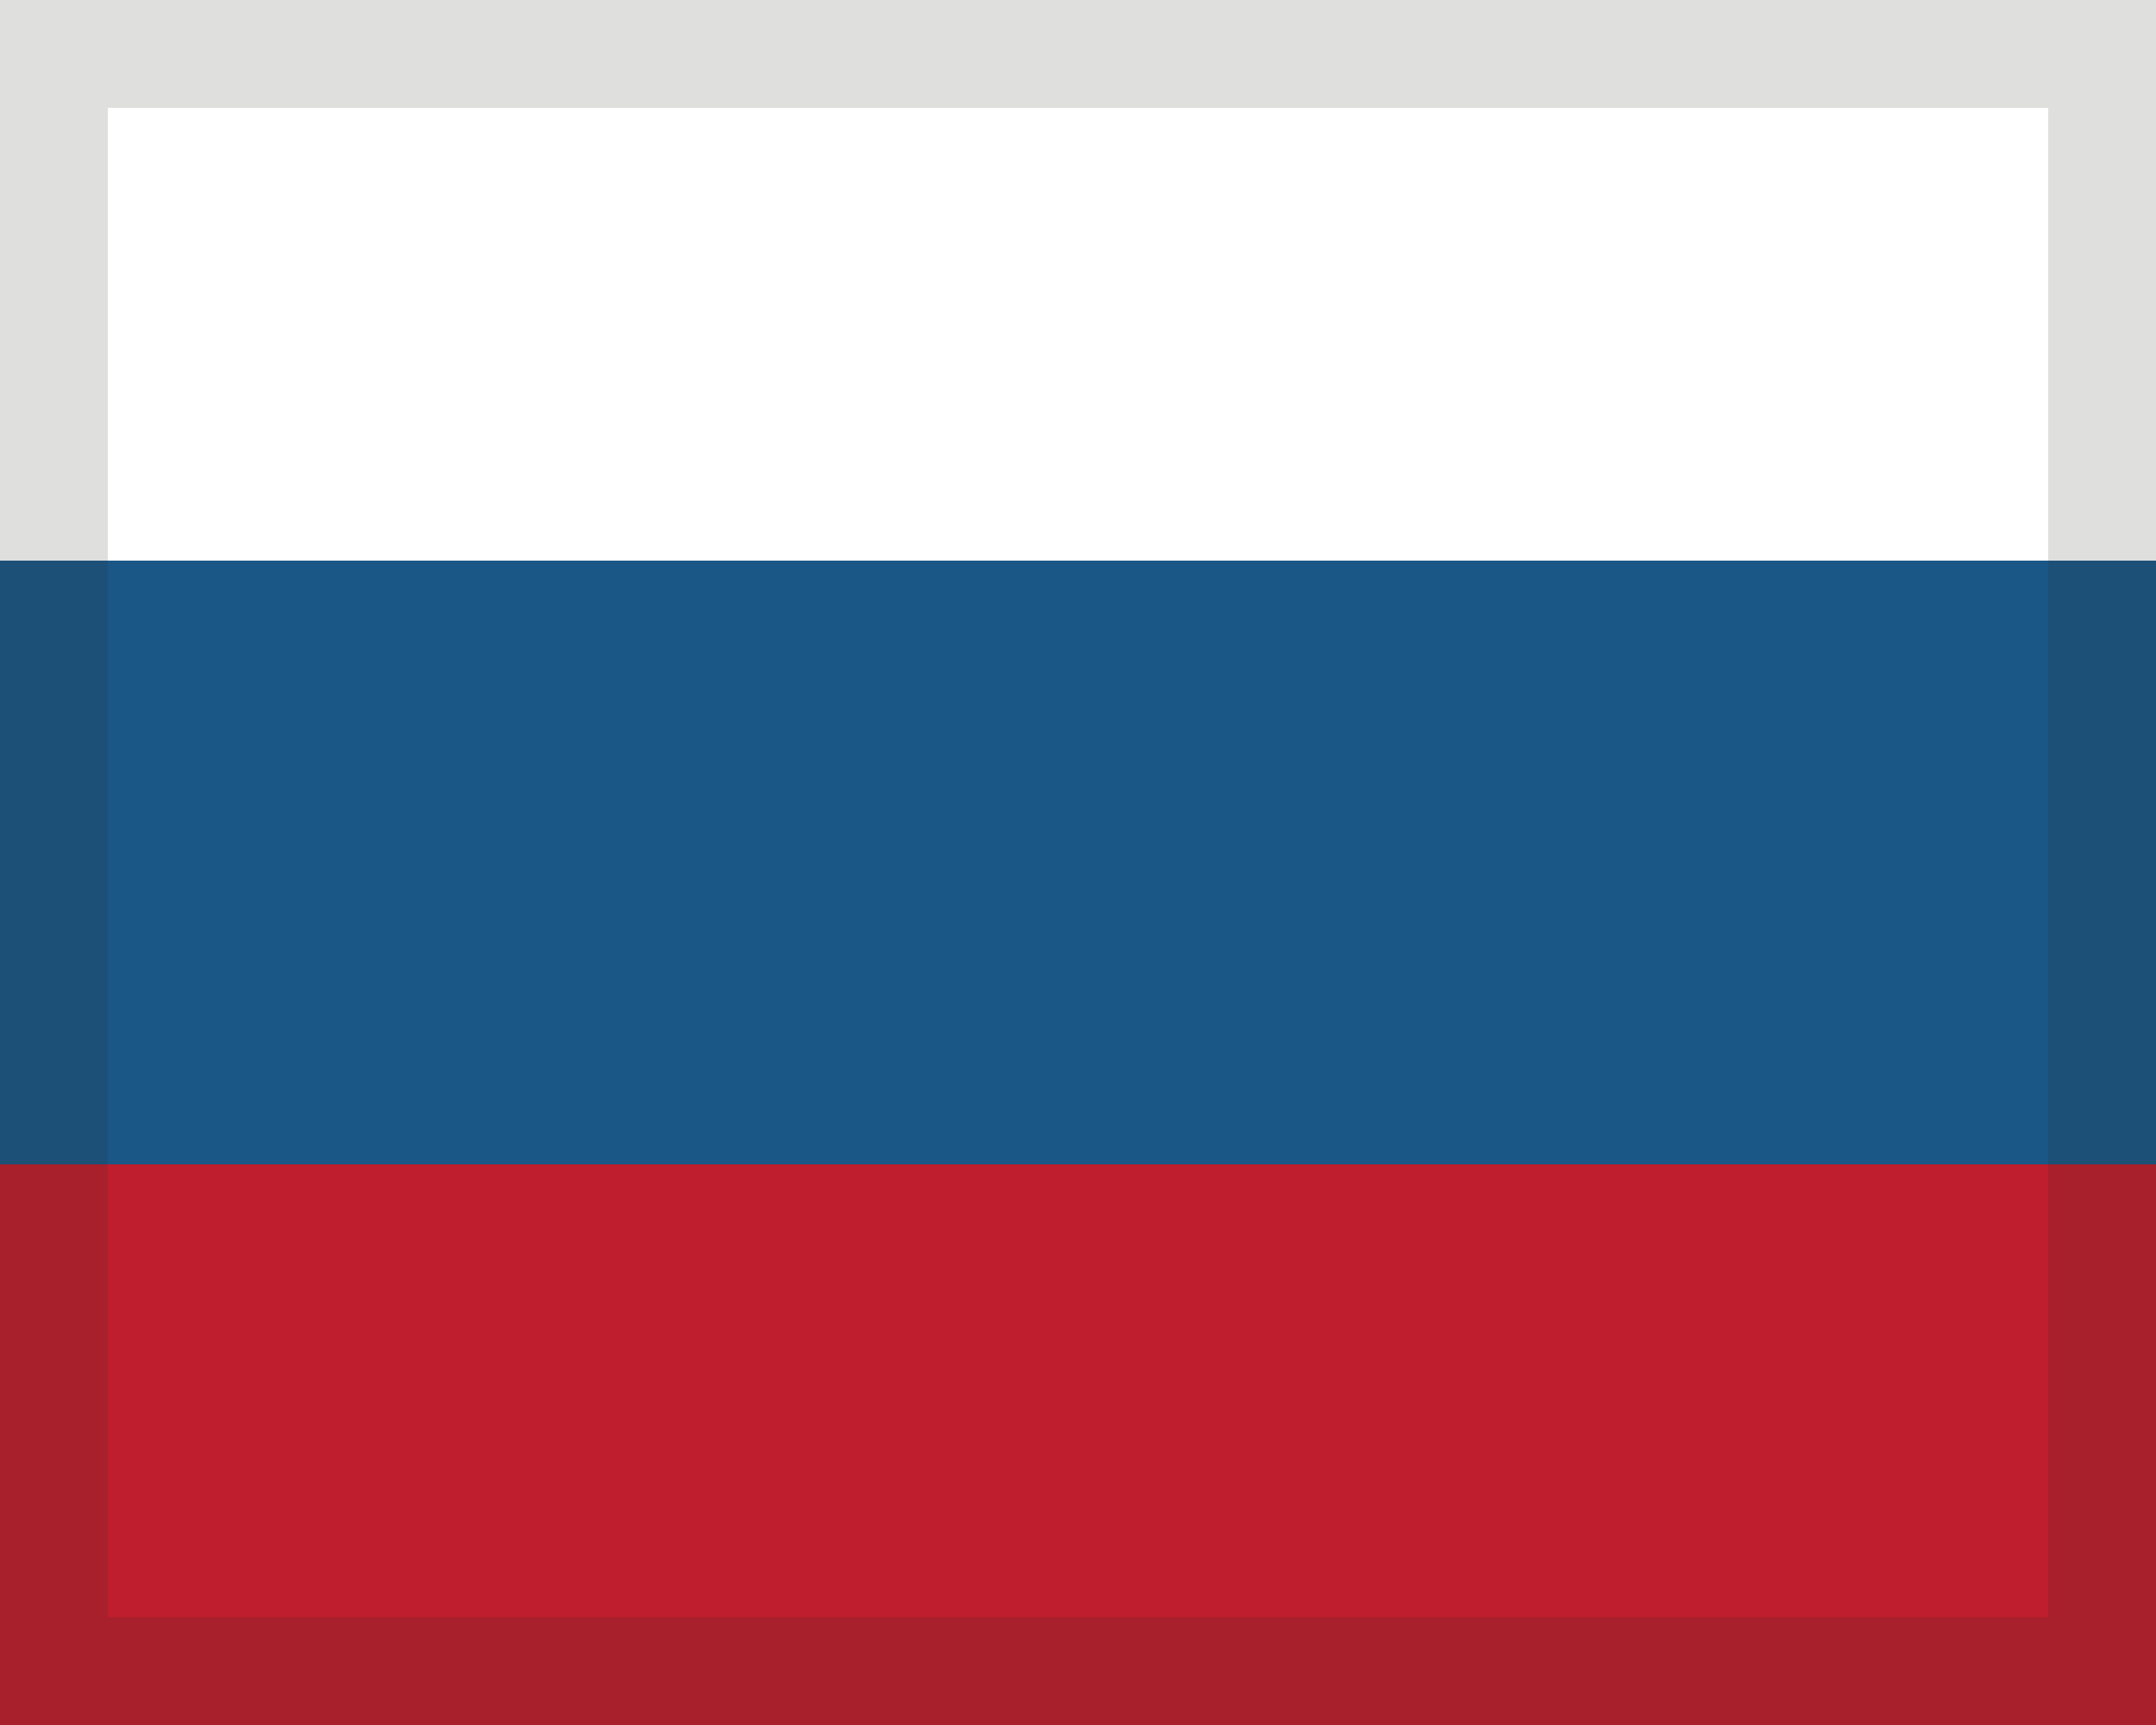 <!-- Generated by IcoMoon.io -->
<svg version="1.1" xmlns="http://www.w3.org/2000/svg" width="40" height="32" viewBox="0 0 40 32">
<title>Russia</title>
<path fill="#1b5786" d="M0 32h40v-32h-40z"></path>
<path fill="#be1e2d" d="M0 32h40v-10.4h-40z"></path>
<path fill="#fff" d="M0 10.4h40v-10.4h-40z"></path>
<path fill="#2d2926" opacity="0.15" d="M38 30h-36v-28h36v28zM40 0h-40v32h40v-32z"></path>
</svg>

